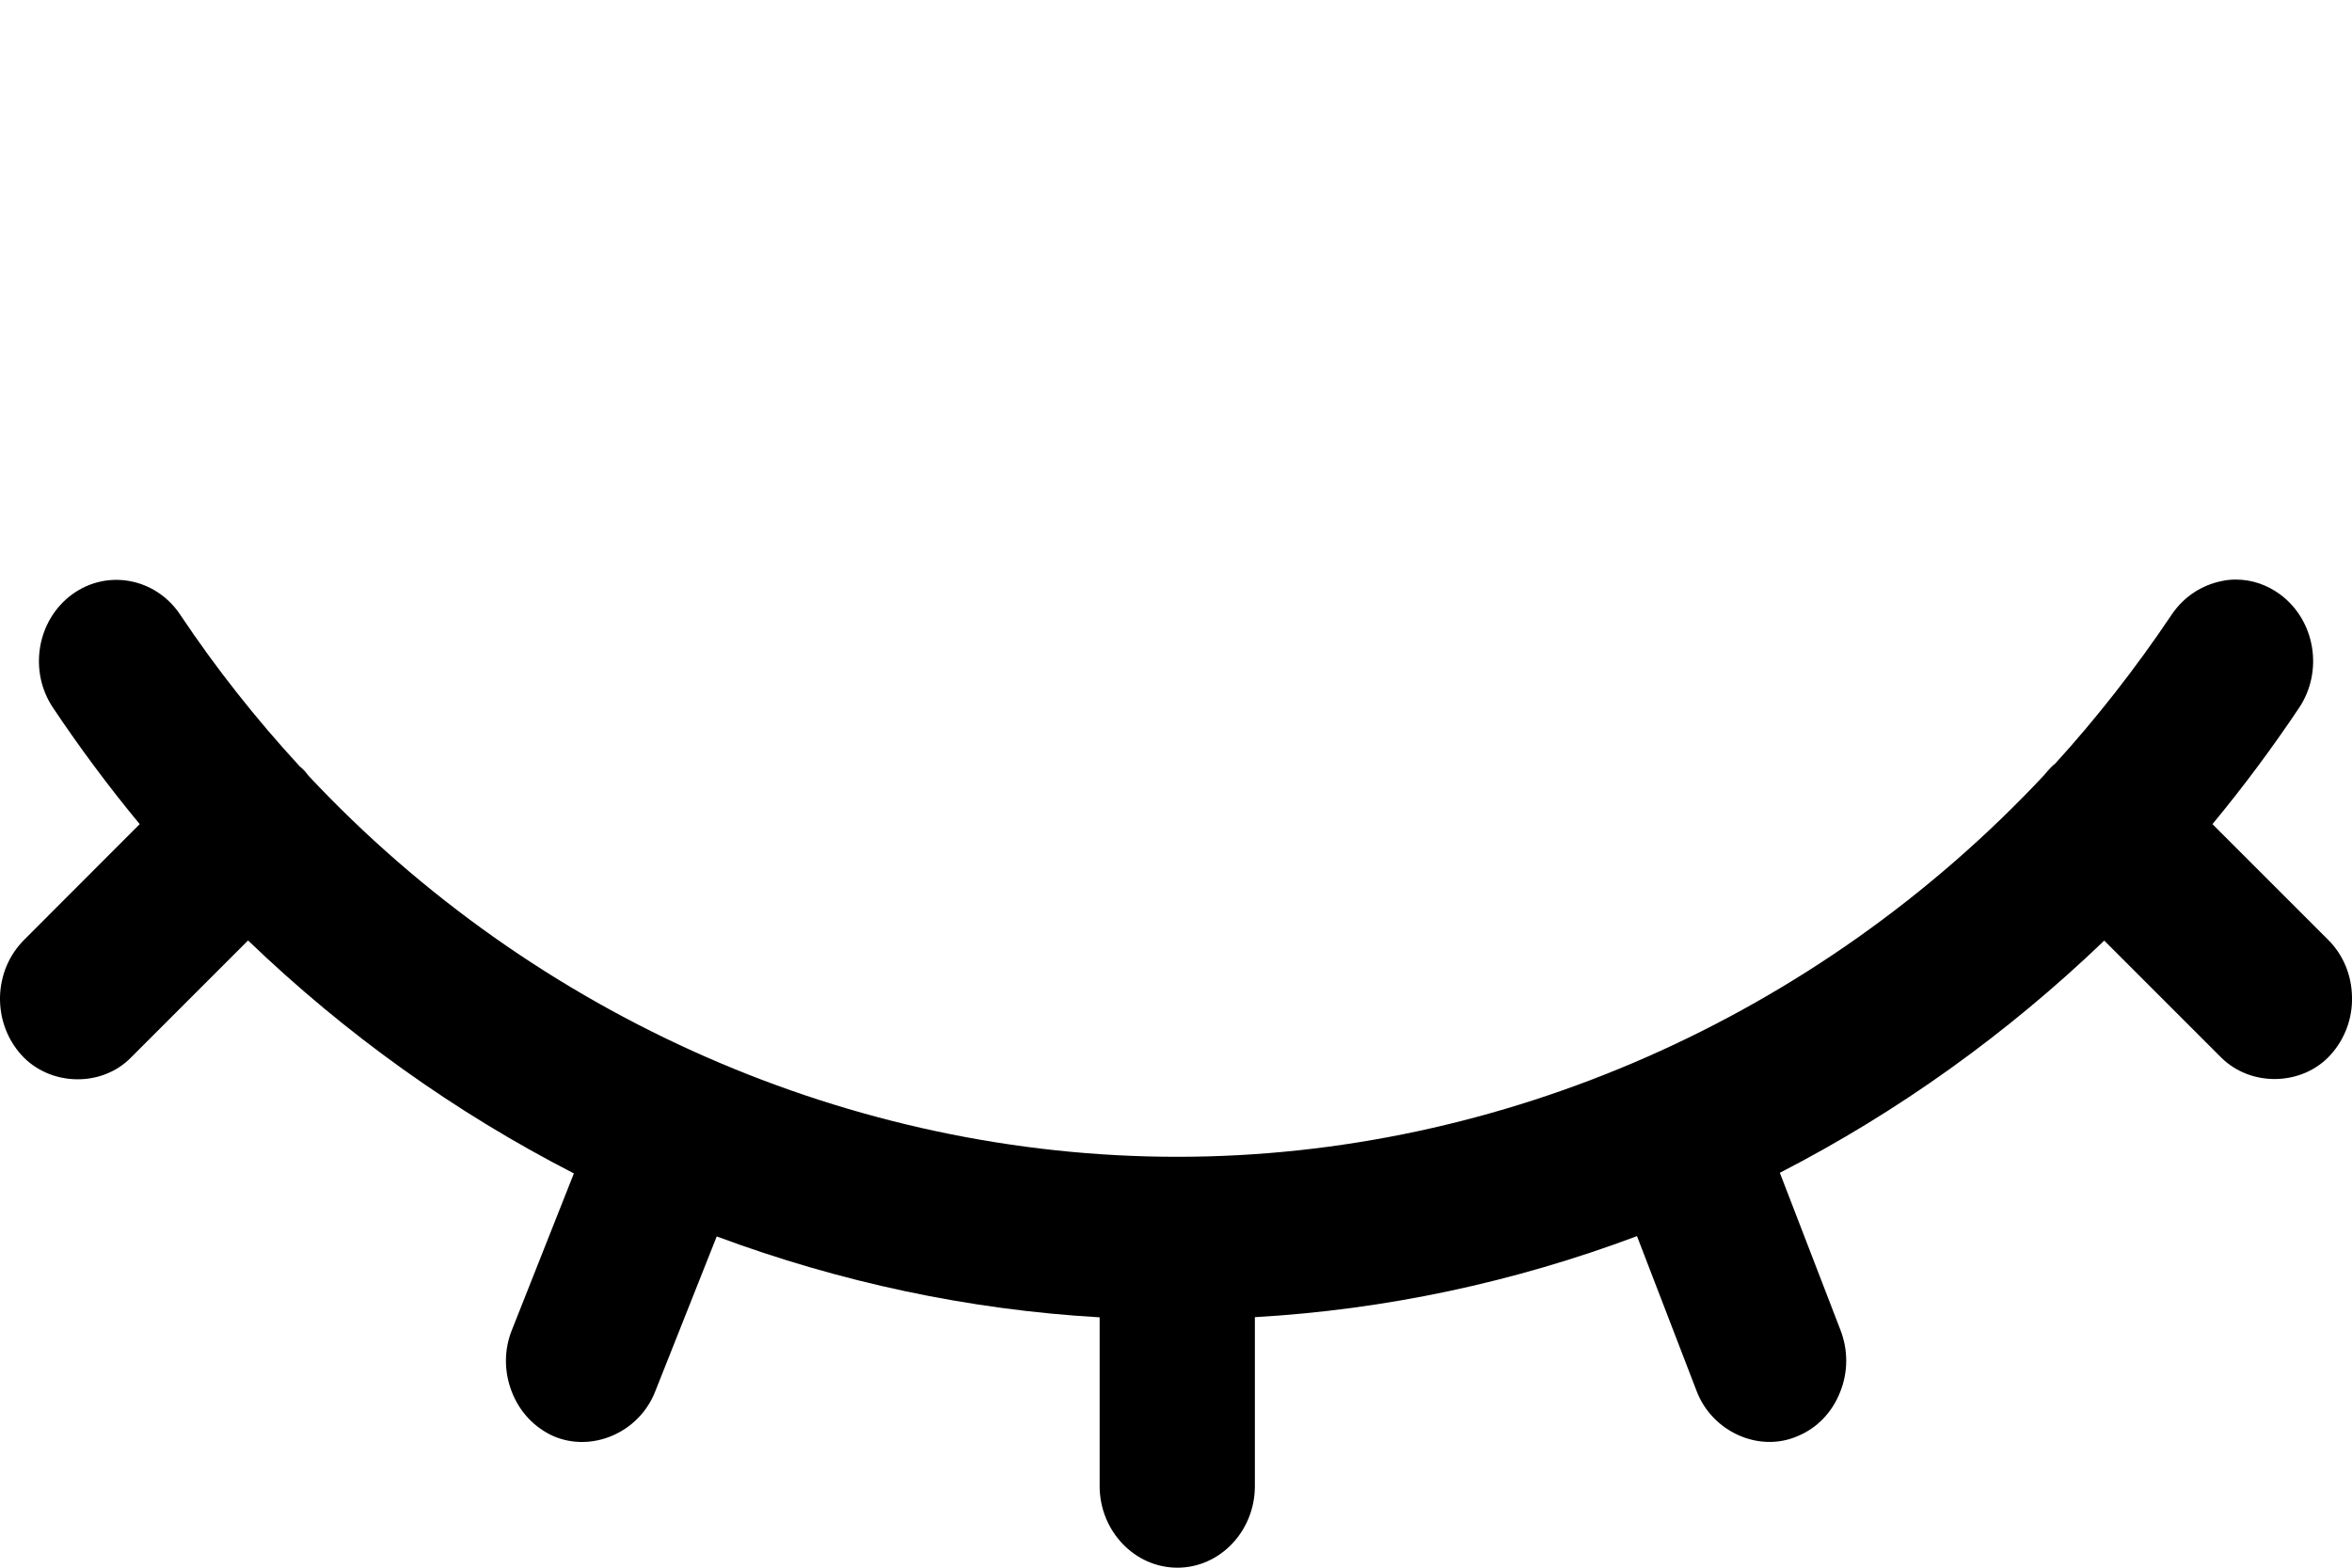 <?xml version="1.0" encoding="utf-8"?>
<!-- Generator: Adobe Illustrator 22.1.0, SVG Export Plug-In . SVG Version: 6.00 Build 0)  -->
<svg version="1.1" id="icon_1_" xmlns="http://www.w3.org/2000/svg" xmlns:xlink="http://www.w3.org/1999/xlink" x="0px" y="0px"
	 viewBox="0 0 15 10" style="enable-background:new 0 0 15 10;" xml:space="preserve">
<path id="icon_2_" d="M14.172,3.706c-0.13,0.025-0.245,0.101-0.321,0.213
	c-0.229,0.342-0.485,0.668-0.744,0.952c-0.017,0.013-0.034,0.029-0.071,0.074
	C11.587,6.493,9.571,7.379,7.509,7.379c-2.073,0-4.096-0.888-5.54-2.429
	l-0.025-0.031c-0.011-0.012-0.023-0.023-0.033-0.031
	C1.633,4.586,1.375,4.26,1.148,3.919c-0.157-0.233-0.466-0.291-0.69-0.126
	C0.235,3.958,0.181,4.282,0.339,4.516c0.17,0.254,0.355,0.503,0.552,0.741
	L0.154,5.995C0.058,6.091,0.004,6.219,0,6.358v0.02
	C0.002,6.51,0.05,6.633,0.136,6.729c0.181,0.2,0.511,0.209,0.699,0.017
	l0.747-0.747C2.204,6.597,2.902,7.096,3.66,7.485L3.265,8.483
	C3.214,8.609,3.214,8.75,3.264,8.878C3.314,9.007,3.409,9.107,3.53,9.161
	c0.246,0.106,0.544-0.023,0.647-0.281l0.394-0.993
	c0.788,0.293,1.609,0.468,2.442,0.516v1.078C7.014,9.766,7.236,10,7.509,10
	c0.272,0,0.494-0.234,0.494-0.52V8.402c0.833-0.048,1.651-0.222,2.437-0.517
	l0.381,0.99c0.099,0.258,0.397,0.393,0.643,0.286
	c0.124-0.051,0.22-0.151,0.271-0.28c0.052-0.128,0.052-0.268,0.003-0.396
	l-0.387-1.004c0.754-0.388,1.449-0.886,2.069-1.481l0.745,0.745
	c0.191,0.191,0.52,0.182,0.699-0.017c0.09-0.1,0.14-0.232,0.136-0.371
	c-0.003-0.139-0.057-0.268-0.153-0.363L14.11,5.257
	c0.197-0.238,0.382-0.487,0.552-0.741c0.157-0.234,0.104-0.558-0.12-0.724
	c-0.084-0.062-0.182-0.095-0.281-0.095C14.231,3.697,14.202,3.699,14.172,3.706"/>
</svg>

